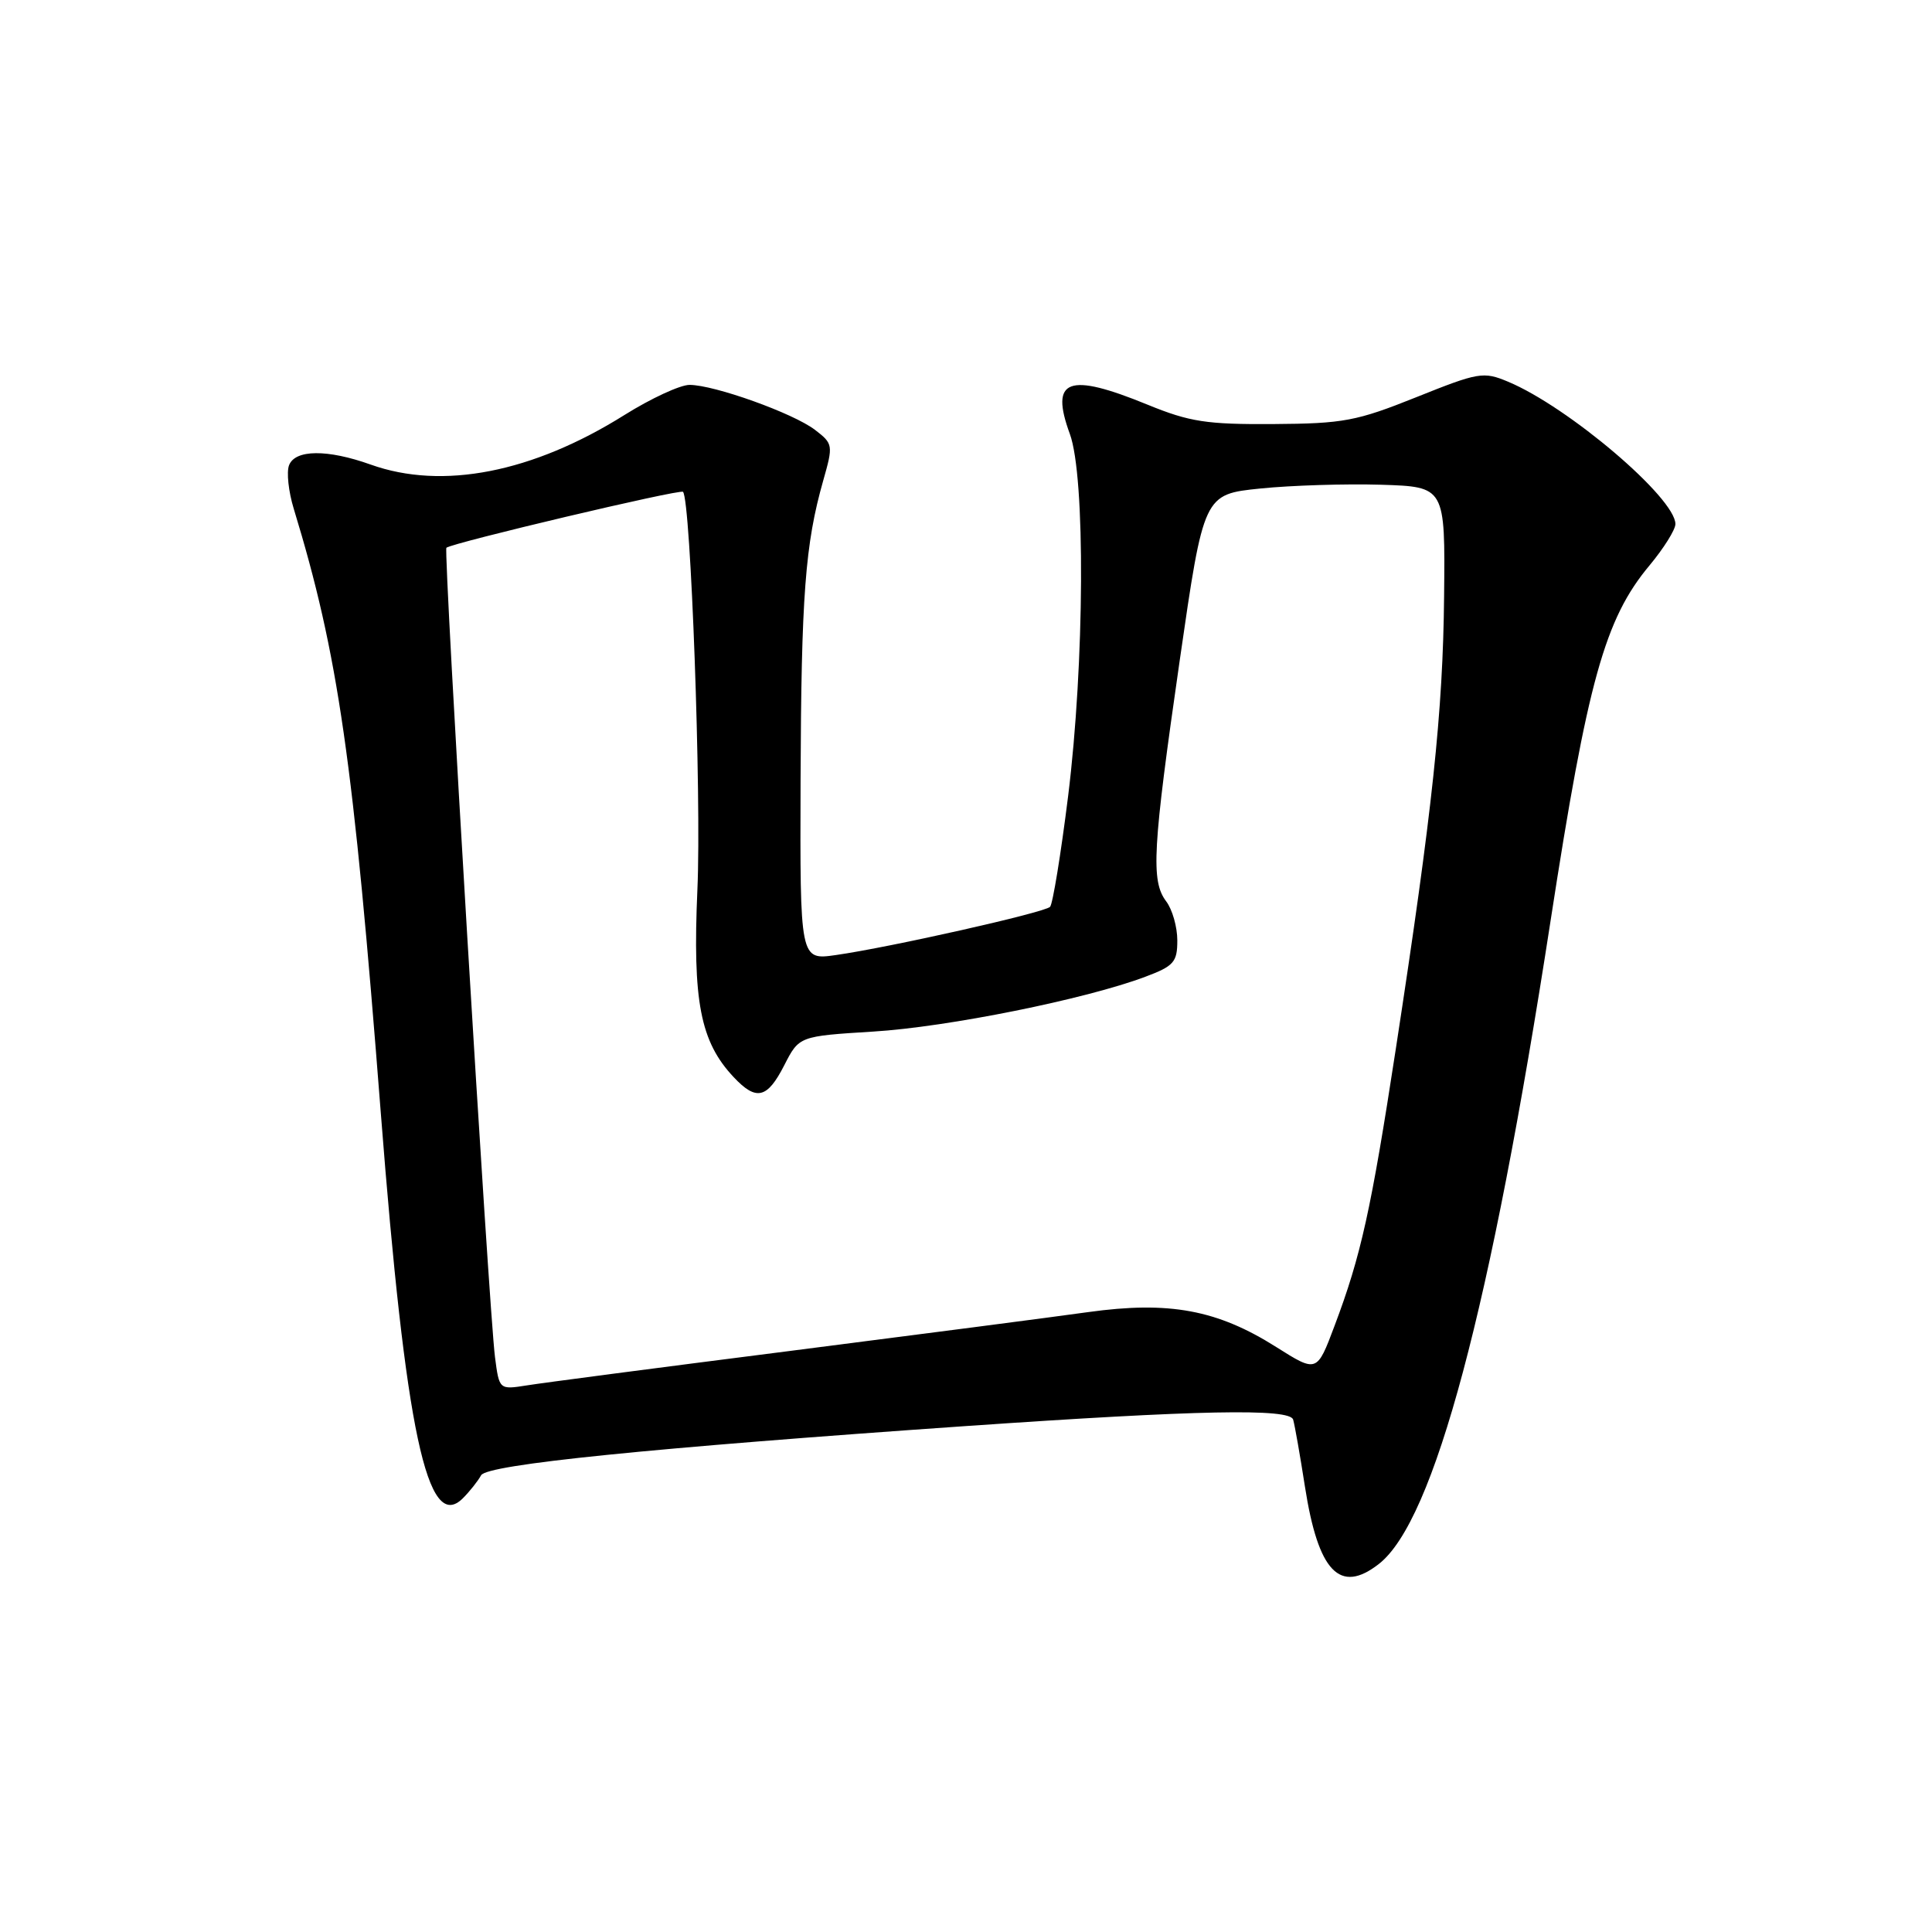 <?xml version="1.0" encoding="UTF-8" standalone="no"?>
<!DOCTYPE svg PUBLIC "-//W3C//DTD SVG 1.1//EN" "http://www.w3.org/Graphics/SVG/1.1/DTD/svg11.dtd" >
<svg xmlns="http://www.w3.org/2000/svg" xmlns:xlink="http://www.w3.org/1999/xlink" version="1.1" viewBox="0 0 256 256">
 <g >
 <path fill="currentColor"
d=" M 182.71 207.23 C 190.03 201.52 197.53 173.42 205.46 122.00 C 210.37 90.20 212.65 82.00 218.57 74.92 C 220.45 72.66 222.00 70.19 222.00 69.44 C 222.00 65.98 207.82 53.91 199.81 50.57 C 196.56 49.21 195.92 49.32 187.67 52.63 C 179.76 55.80 178.01 56.13 168.73 56.19 C 159.89 56.25 157.63 55.90 152.08 53.63 C 141.51 49.30 139.09 50.21 141.76 57.50 C 143.84 63.16 143.71 87.93 141.53 105.50 C 140.57 113.20 139.49 119.80 139.14 120.16 C 138.41 120.92 117.92 125.53 110.75 126.55 C 106.00 127.23 106.00 127.23 106.08 103.36 C 106.17 78.90 106.69 72.09 109.08 63.68 C 110.42 58.97 110.39 58.80 107.98 56.95 C 105.10 54.75 94.64 51.00 91.36 51.00 C 90.13 51.00 86.26 52.79 82.76 54.98 C 70.58 62.62 58.63 64.96 49.12 61.56 C 43.38 59.51 39.11 59.55 38.30 61.65 C 37.95 62.56 38.23 65.15 38.92 67.40 C 44.83 86.76 46.82 100.61 50.46 147.50 C 53.74 189.70 56.62 203.24 61.34 198.52 C 62.23 197.63 63.32 196.26 63.75 195.48 C 64.55 194.05 86.14 191.87 128.00 188.96 C 158.81 186.83 170.92 186.59 171.35 188.11 C 171.57 188.87 172.27 192.87 172.91 196.98 C 174.67 208.28 177.53 211.28 182.71 207.23 Z  M 65.59 179.83 C 64.77 173.40 58.73 72.92 59.15 72.58 C 59.96 71.92 90.11 64.78 90.50 65.17 C 91.53 66.20 92.96 105.55 92.41 117.86 C 91.76 132.67 92.79 138.02 97.21 142.72 C 100.21 145.92 101.66 145.58 103.92 141.15 C 105.89 137.30 105.89 137.30 115.69 136.69 C 125.56 136.09 143.86 132.40 151.75 129.43 C 155.54 128.01 156.00 127.49 156.00 124.61 C 156.00 122.83 155.34 120.51 154.53 119.44 C 152.48 116.72 152.71 112.53 156.32 87.50 C 159.50 65.50 159.50 65.50 167.00 64.73 C 171.12 64.31 178.32 64.09 183.00 64.23 C 191.50 64.50 191.50 64.50 191.35 79.00 C 191.20 94.35 189.81 107.35 184.95 139.00 C 181.67 160.37 180.34 166.39 176.83 175.69 C 174.50 181.89 174.50 181.89 169.11 178.49 C 161.30 173.55 154.92 172.37 144.19 173.86 C 139.41 174.53 121.55 176.85 104.50 179.03 C 87.45 181.20 71.85 183.24 69.82 183.57 C 66.15 184.15 66.15 184.15 65.59 179.83 Z "/>
</g>
</svg>